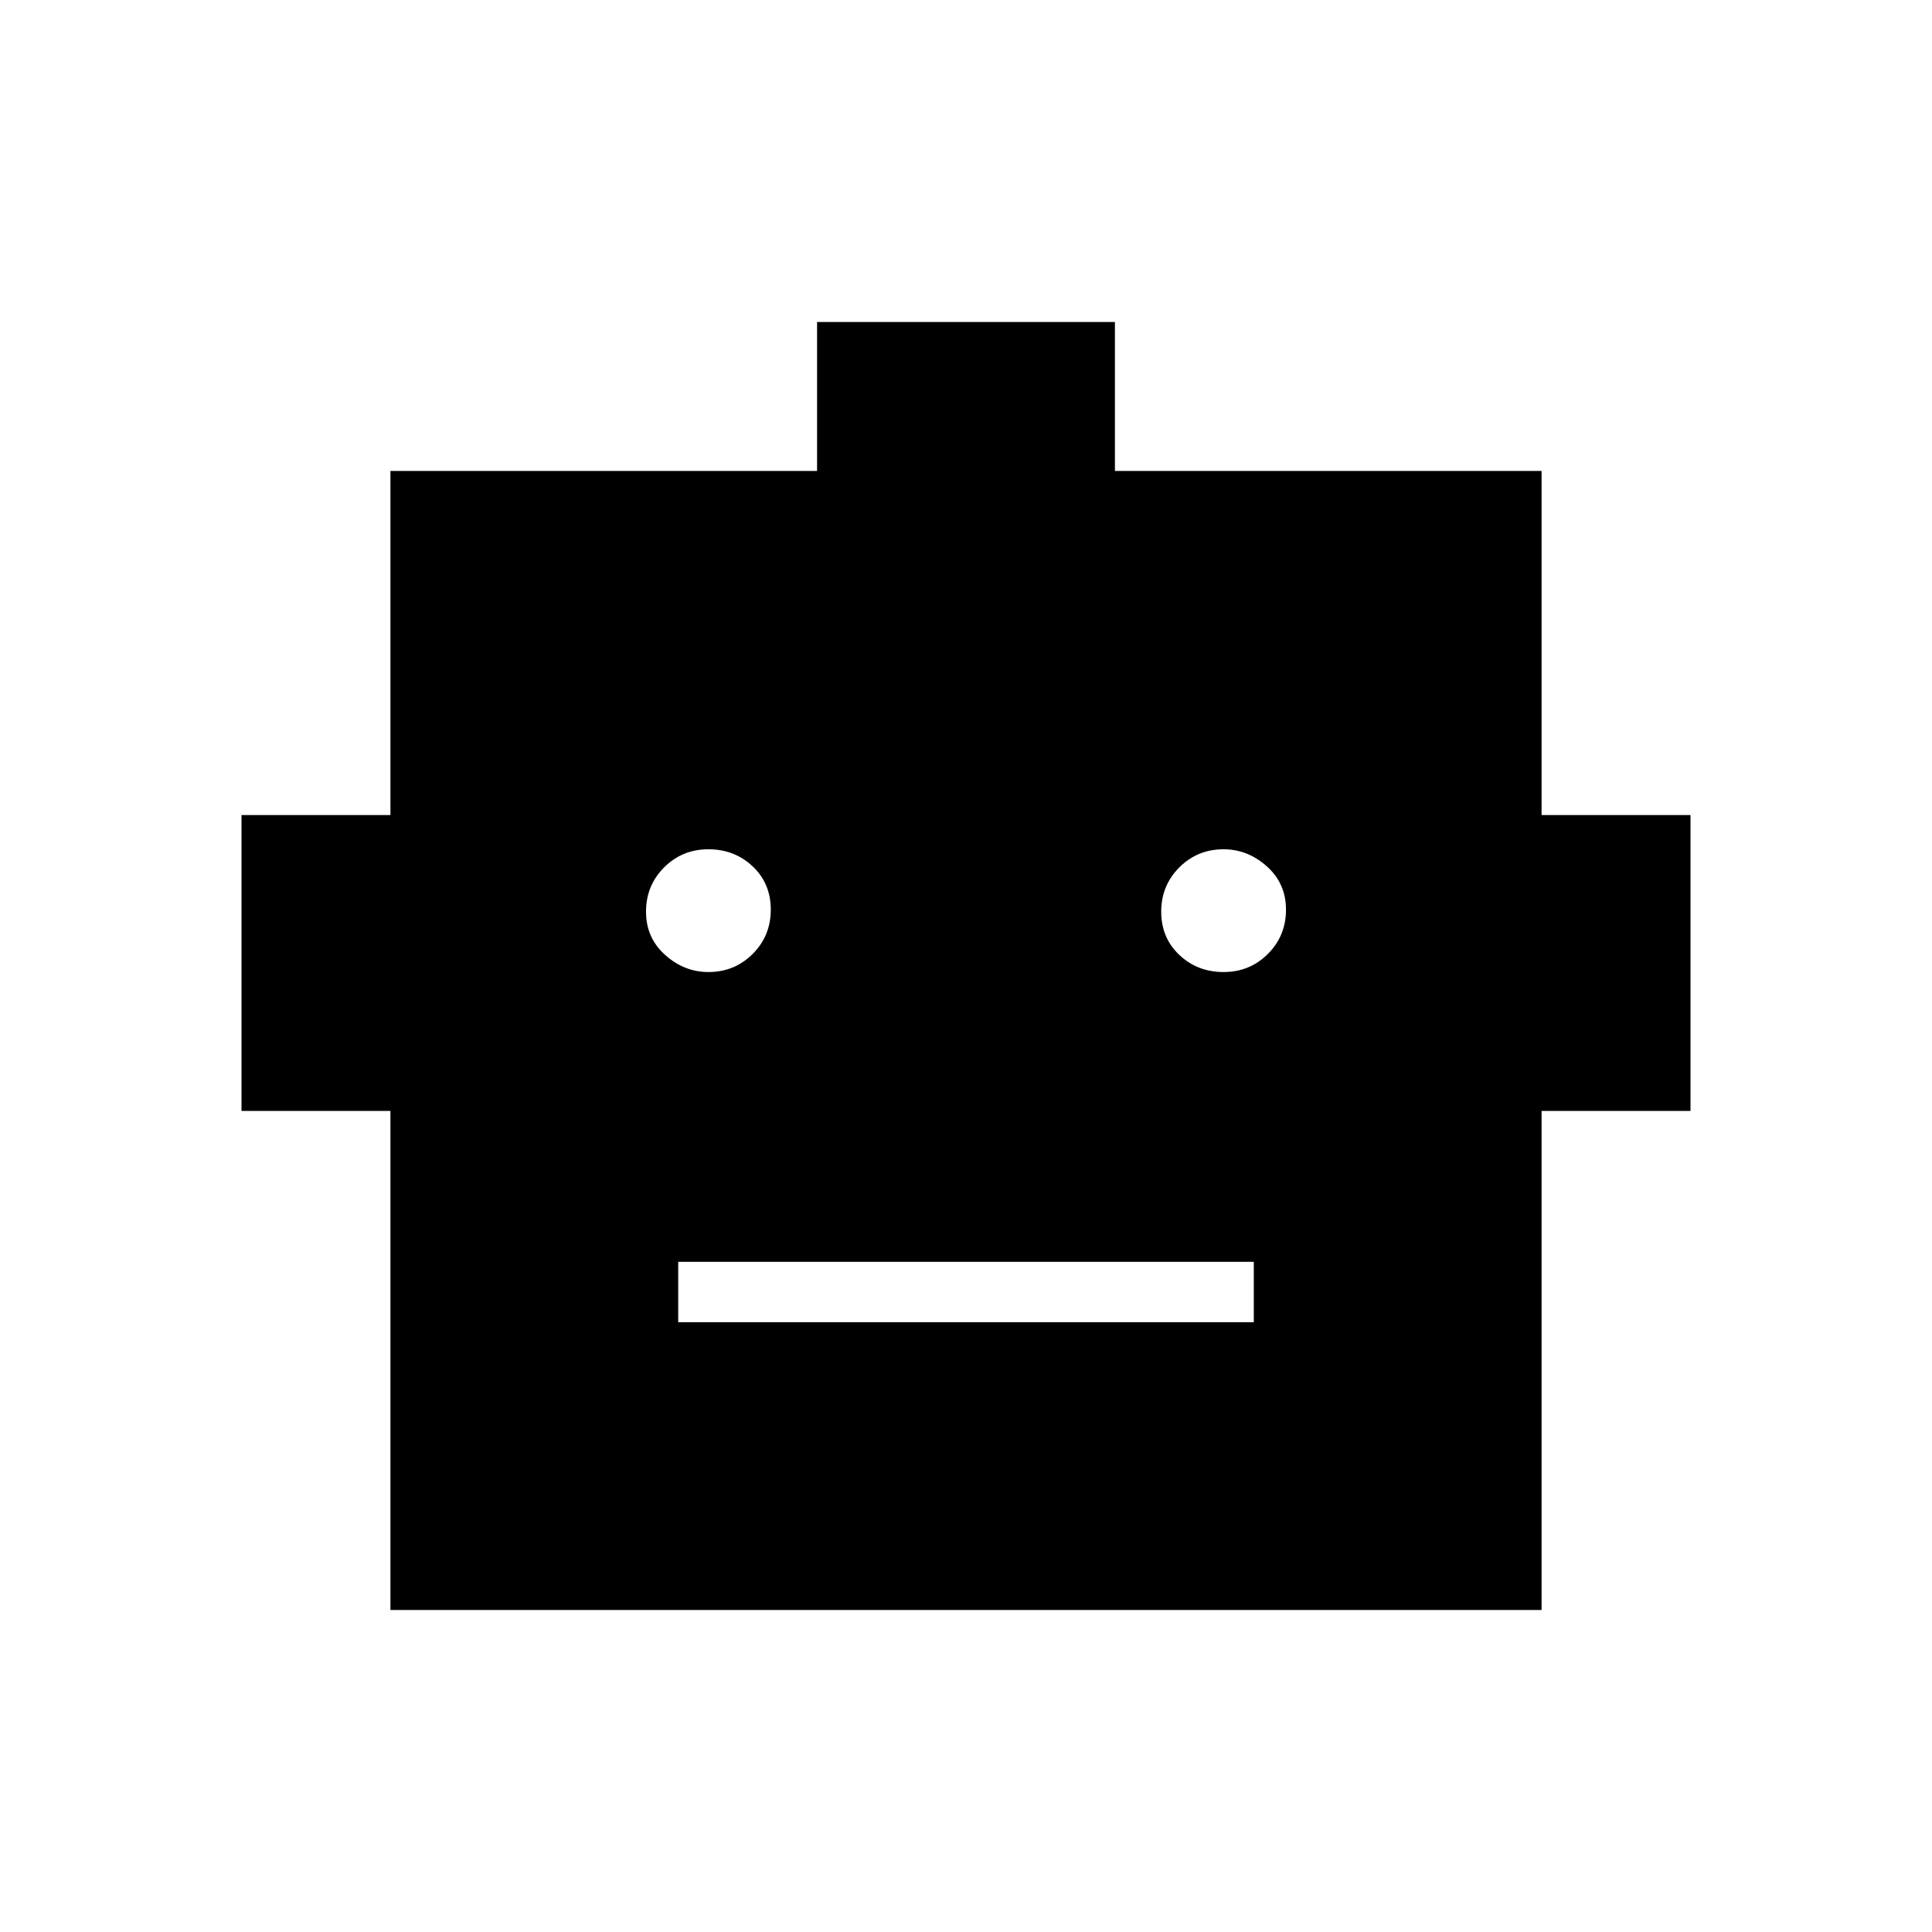 <svg xmlns="http://www.w3.org/2000/svg" height="48" width="48"><path d="M9.7 40V27.6H6V20.25H9.7V11.7H20.3V8H27.7V11.7H38.3V20.25H42V27.6H38.3V40ZM17.6 24.15Q18.25 24.15 18.7 23.7Q19.15 23.25 19.15 22.6Q19.15 21.95 18.7 21.525Q18.25 21.1 17.6 21.1Q16.95 21.1 16.5 21.55Q16.05 22 16.05 22.65Q16.05 23.3 16.525 23.725Q17 24.15 17.6 24.15ZM30.4 24.15Q31.05 24.15 31.5 23.7Q31.95 23.25 31.95 22.6Q31.95 21.95 31.475 21.525Q31 21.1 30.4 21.1Q29.75 21.1 29.3 21.55Q28.85 22 28.85 22.65Q28.85 23.3 29.3 23.725Q29.75 24.15 30.4 24.15ZM16.85 32.85H31.15V31.35H16.85Z"/></svg>